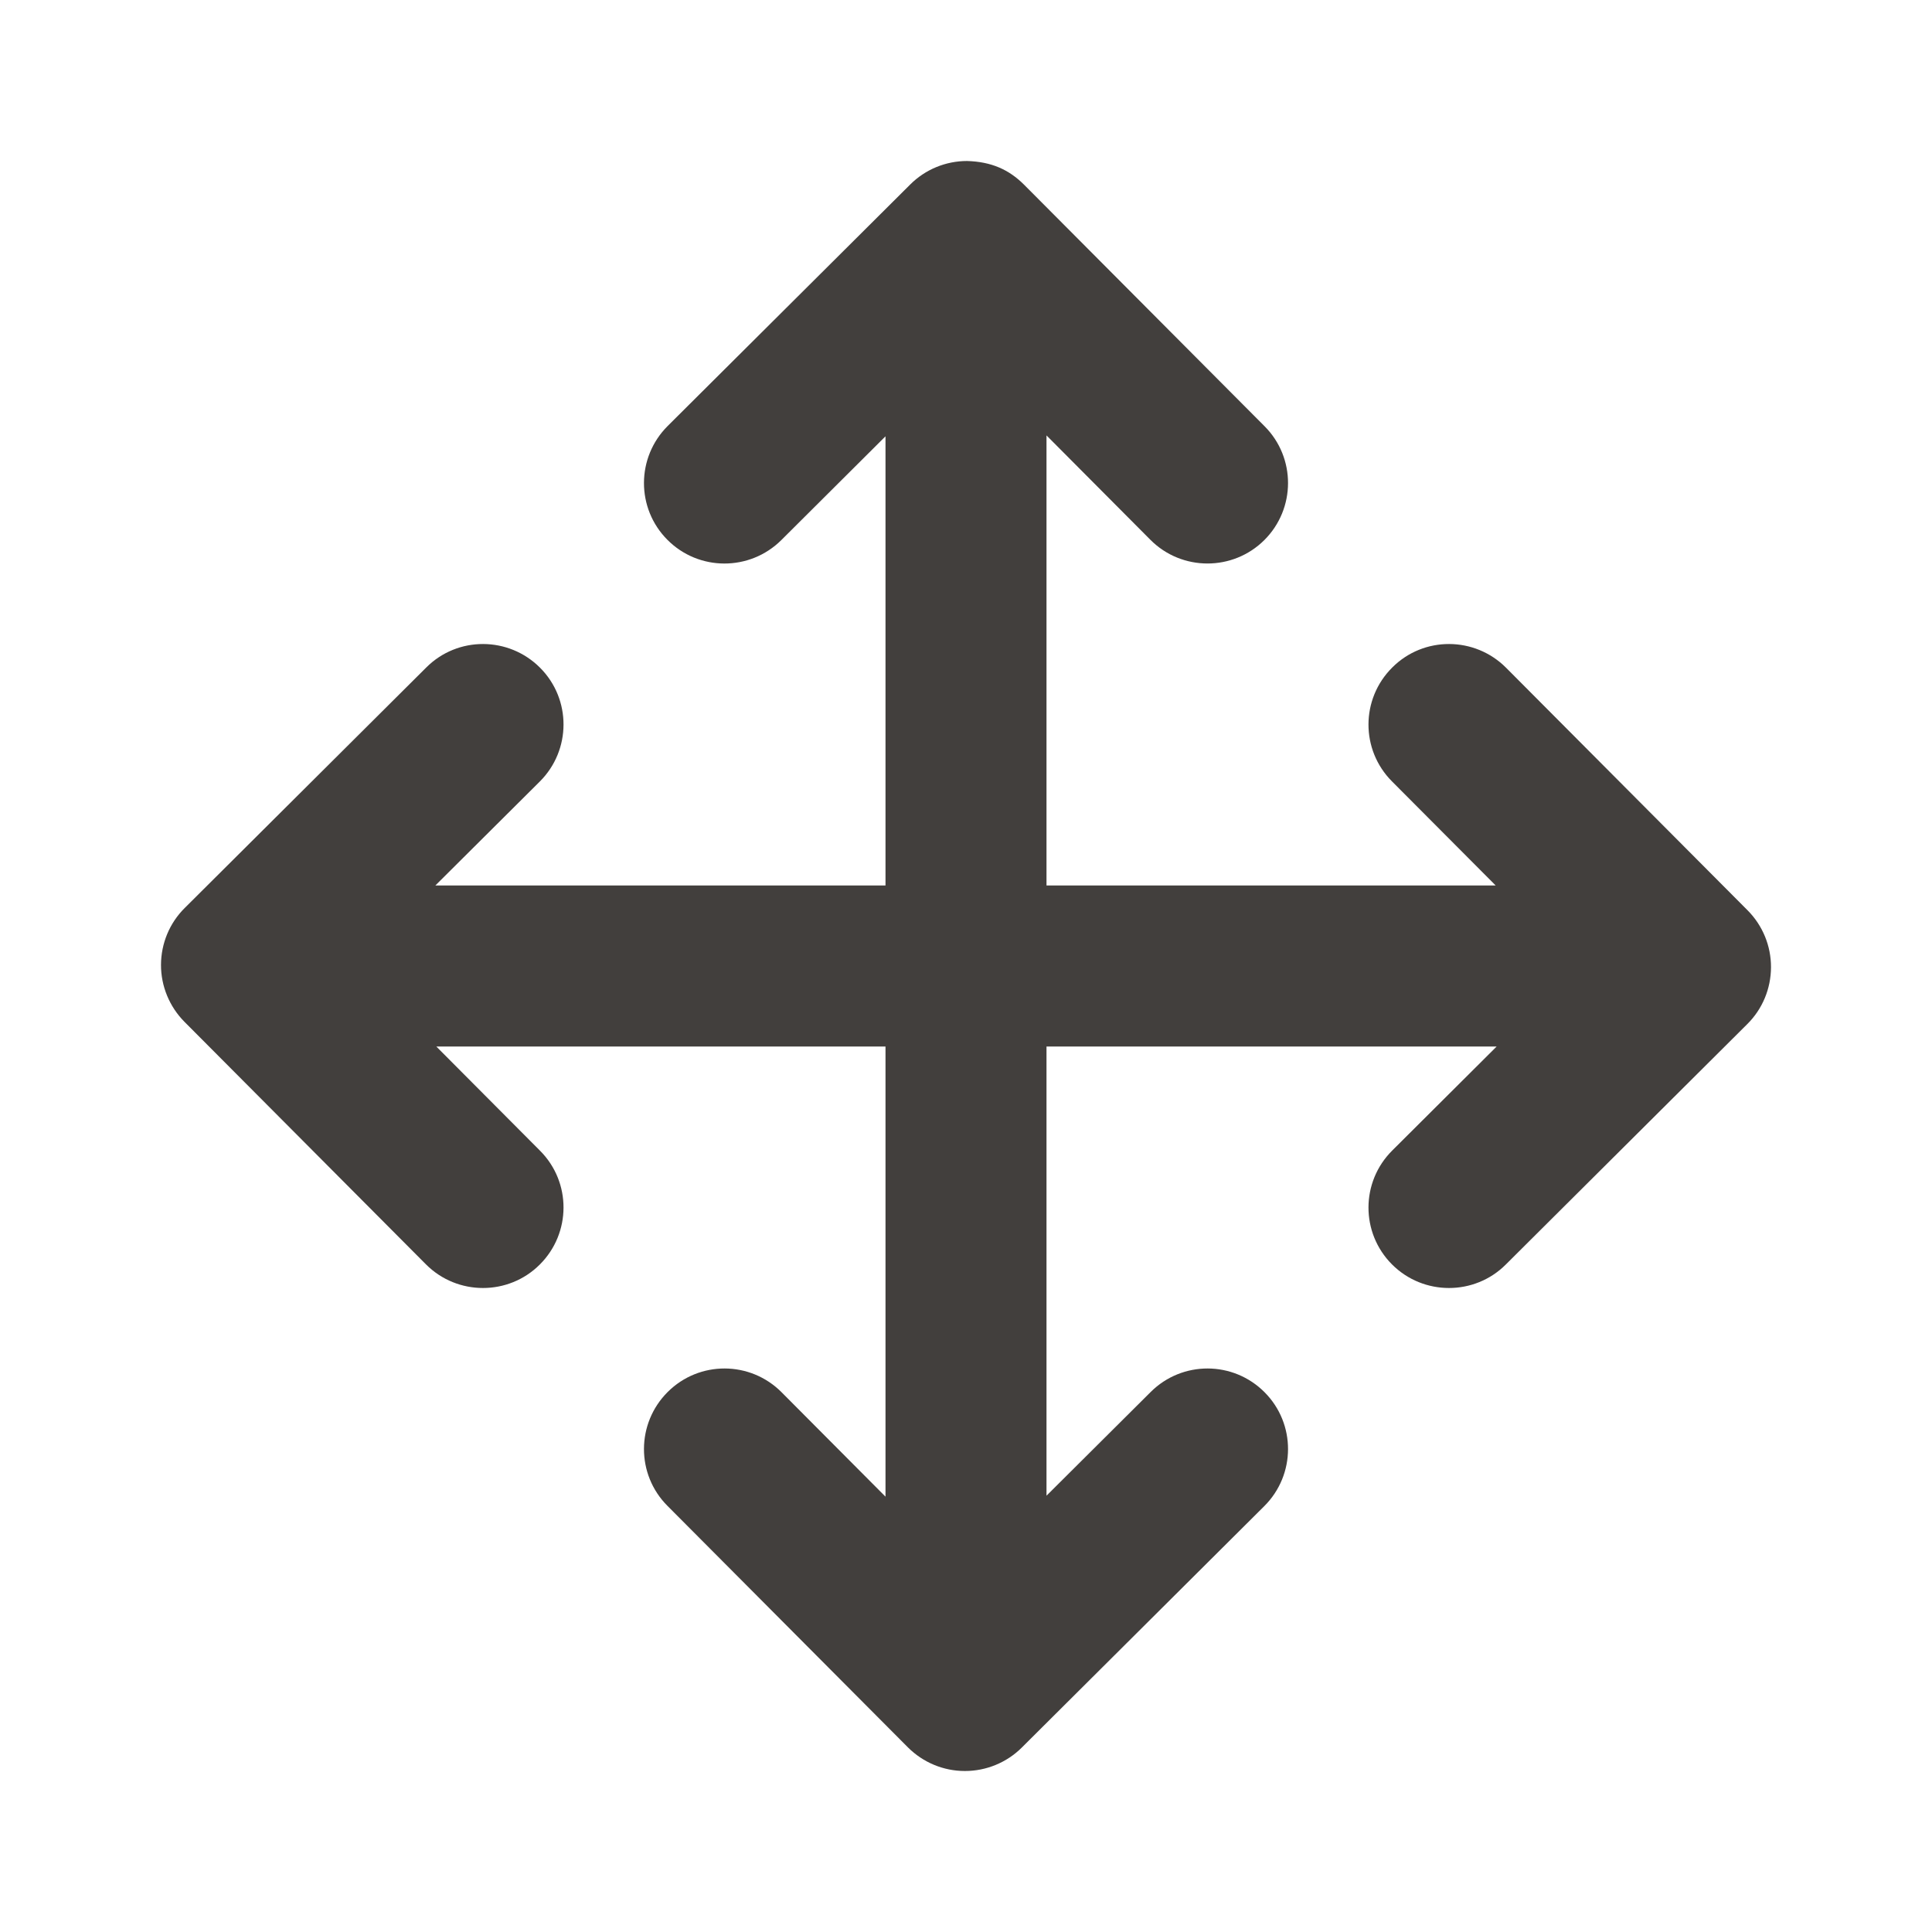 <svg width="24" height="24" viewBox="0 0 24 24" fill="none" xmlns="http://www.w3.org/2000/svg">
<g id="Icon/Fill/move">
<path id="Mask" fill-rule="evenodd" clip-rule="evenodd" d="M21.709 11.308L18.709 8.295C18.319 7.904 17.685 7.901 17.295 8.292C16.903 8.682 16.901 9.314 17.291 9.706L18.58 11H13V5.409L14.291 6.706C14.486 6.902 14.743 7 15 7C15.255 7 15.511 6.903 15.706 6.709C16.097 6.319 16.099 5.686 15.709 5.295L12.722 2.295C12.533 2.106 12.315 2.009 12.013 2C11.748 2 11.494 2.105 11.307 2.292L8.294 5.292C7.903 5.682 7.901 6.315 8.291 6.706C8.68 7.097 9.313 7.099 9.706 6.709L11 5.42V11H5.408L6.705 9.709C7.097 9.319 7.099 8.686 6.709 8.295C6.319 7.904 5.685 7.901 5.295 8.292L2.295 11.279C2.106 11.466 2.001 11.72 2 11.985C1.999 12.25 2.105 12.505 2.291 12.693L5.291 15.706C5.486 15.902 5.743 16 6 16C6.255 16 6.511 15.903 6.705 15.709C7.097 15.319 7.099 14.686 6.709 14.295L5.42 13H11V18.592L9.709 17.295C9.319 16.903 8.686 16.901 8.294 17.292C7.903 17.682 7.901 18.315 8.291 18.706L11.278 21.706C11.466 21.894 11.72 22 11.985 22H11.987C12.252 22 12.506 21.895 12.693 21.709L15.706 18.709C16.097 18.319 16.099 17.686 15.709 17.295C15.319 16.903 14.686 16.901 14.294 17.292L13 18.58V13H18.592L17.295 14.292C16.903 14.682 16.901 15.314 17.291 15.706C17.486 15.902 17.743 16 18 16C18.255 16 18.511 15.903 18.705 15.709L21.705 12.722C21.894 12.535 21.999 12.281 22 12.016C22.001 11.75 21.896 11.496 21.709 11.308Z" fill="#423F3D"/>
</g>
</svg>
